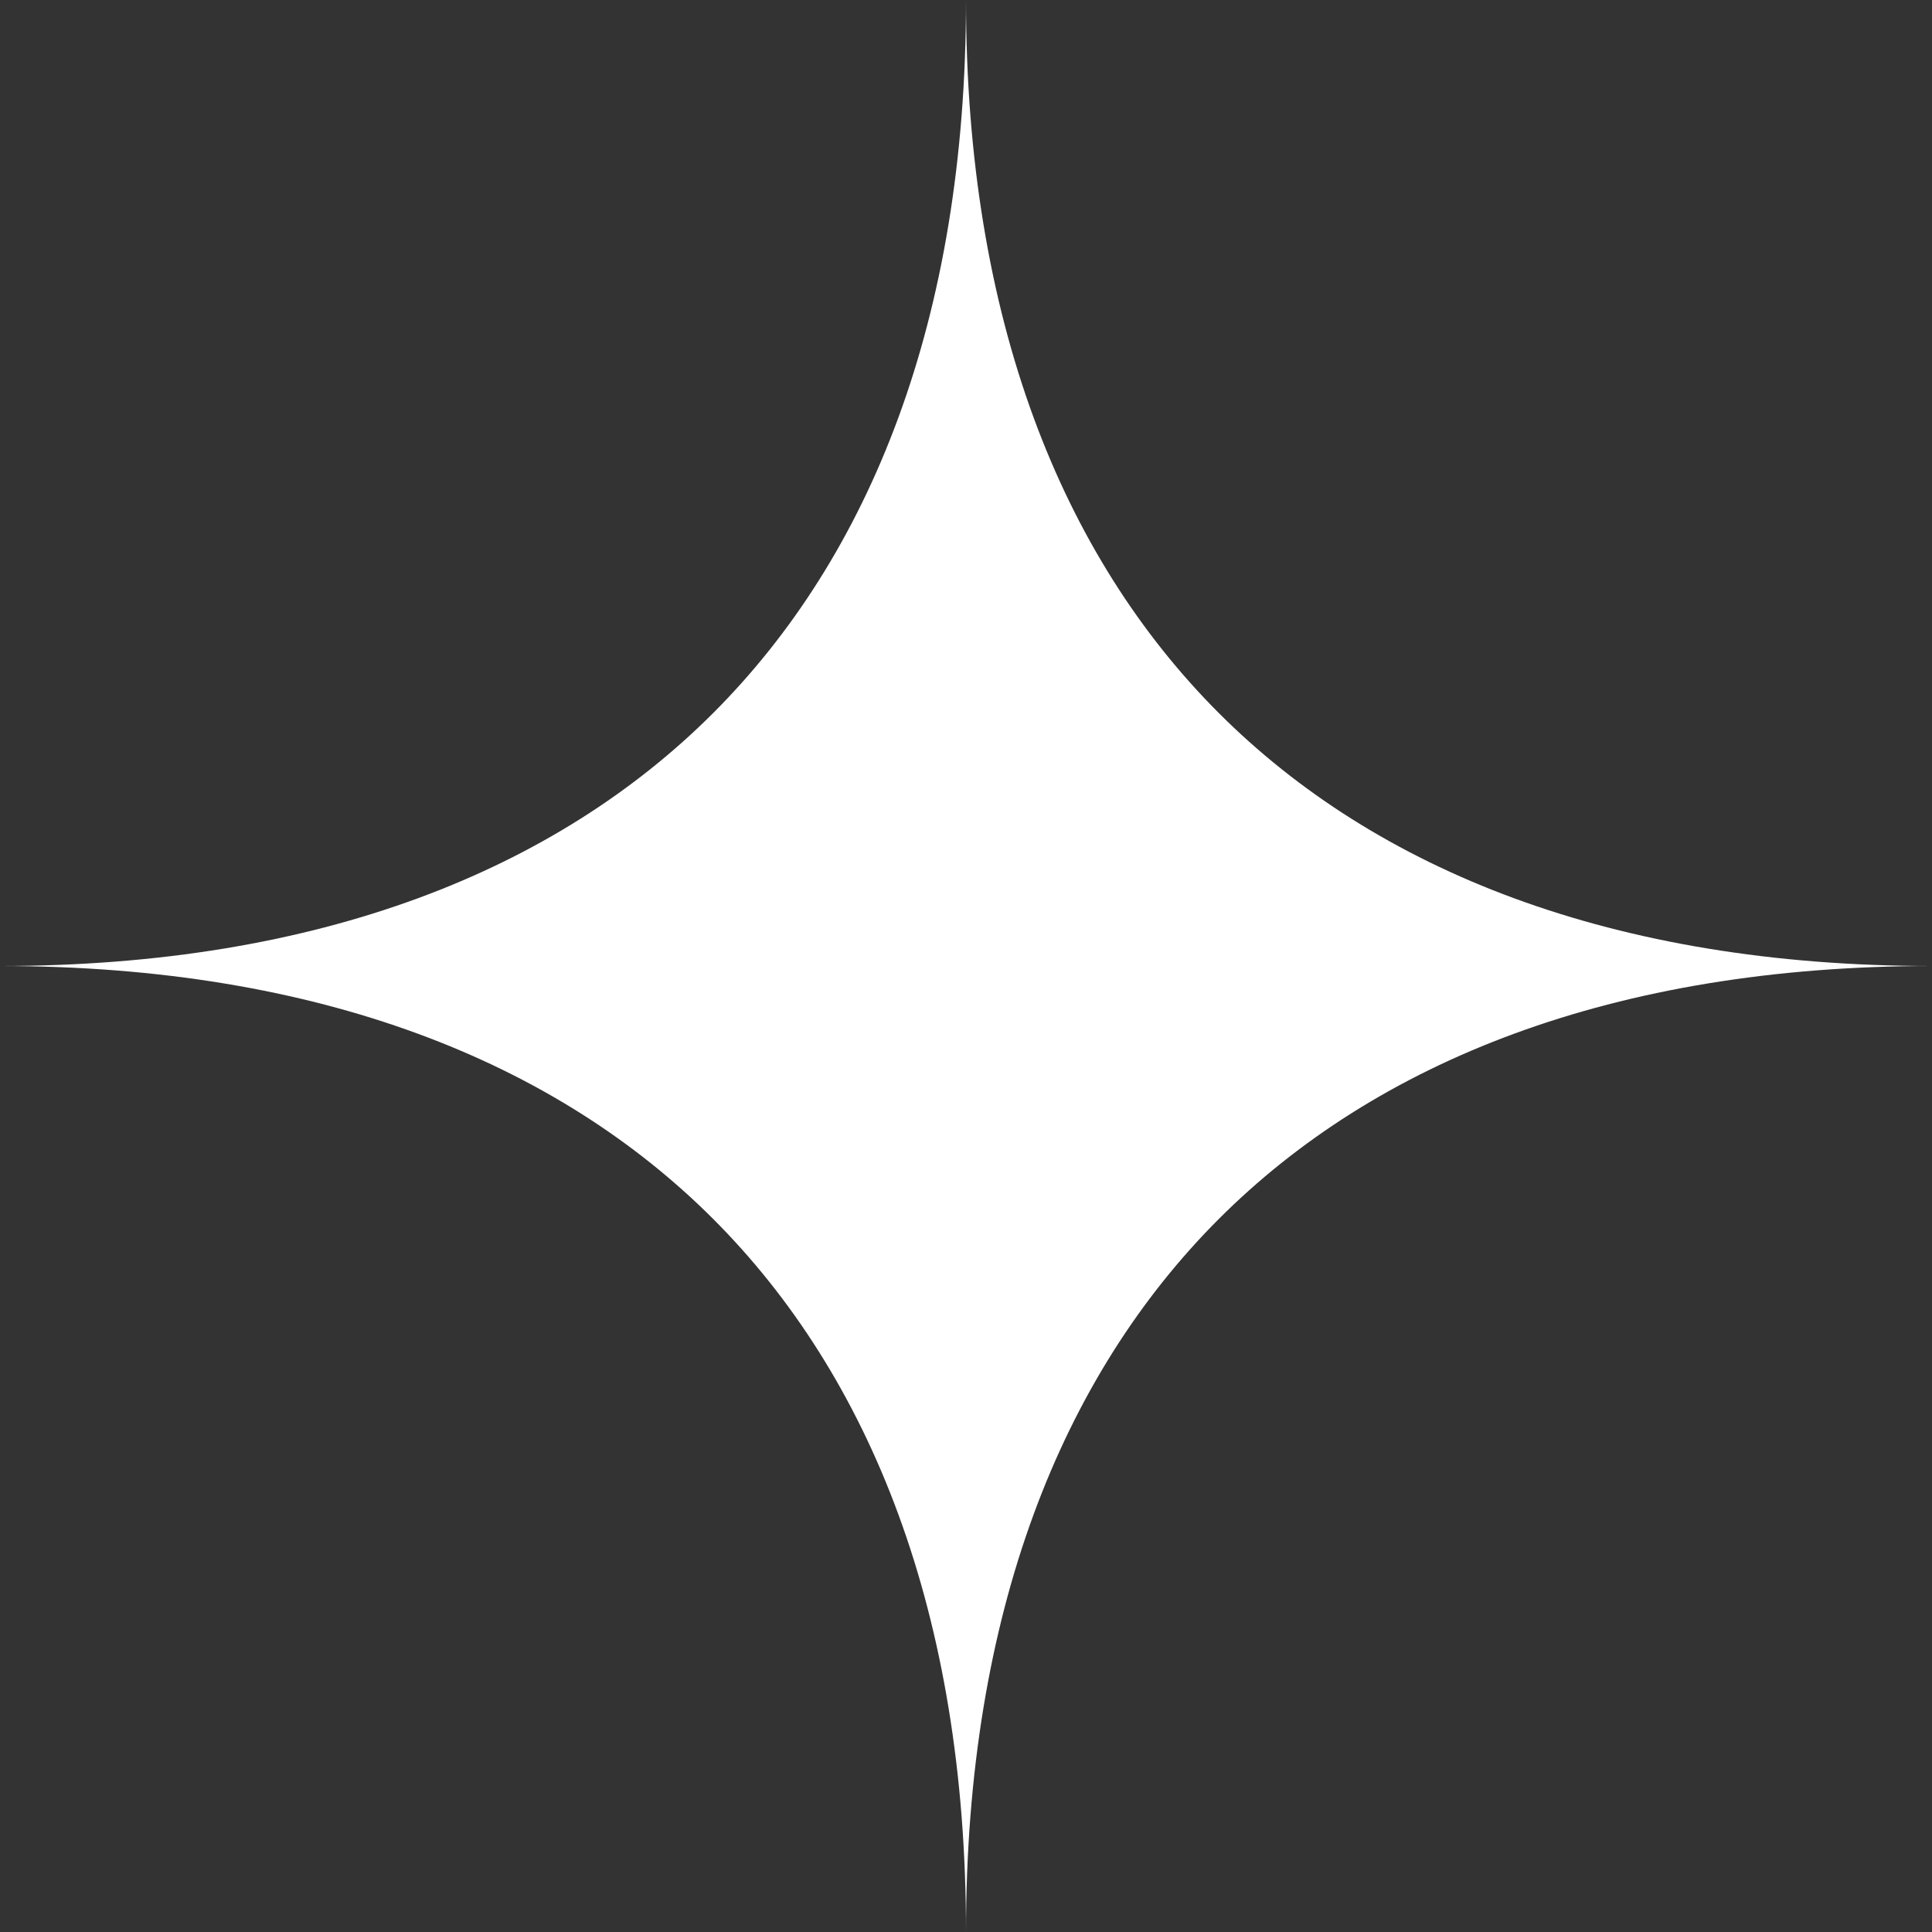 <svg xmlns="http://www.w3.org/2000/svg" width="152" height="152" viewBox="0 0 152 152" fill="none"><rect x="0" y="0" width="152" height="152" fill="#333333" stroke="none"/><path fill-rule="evenodd" clip-rule="evenodd" d="M152 76C126.862 76 108.241 68.45 95.896 56.104C83.55 43.759 76 25.138 76 0C76 25.138 68.45 43.759 56.104 56.104C43.759 68.45 25.138 76 -1.41472e-06 76C25.138 76 43.759 83.55 56.104 95.896C68.45 108.241 76 126.862 76 152C76 126.862 83.55 108.241 95.896 95.896C108.241 83.55 126.862 76 152 76Z" fill="white"></path></svg>